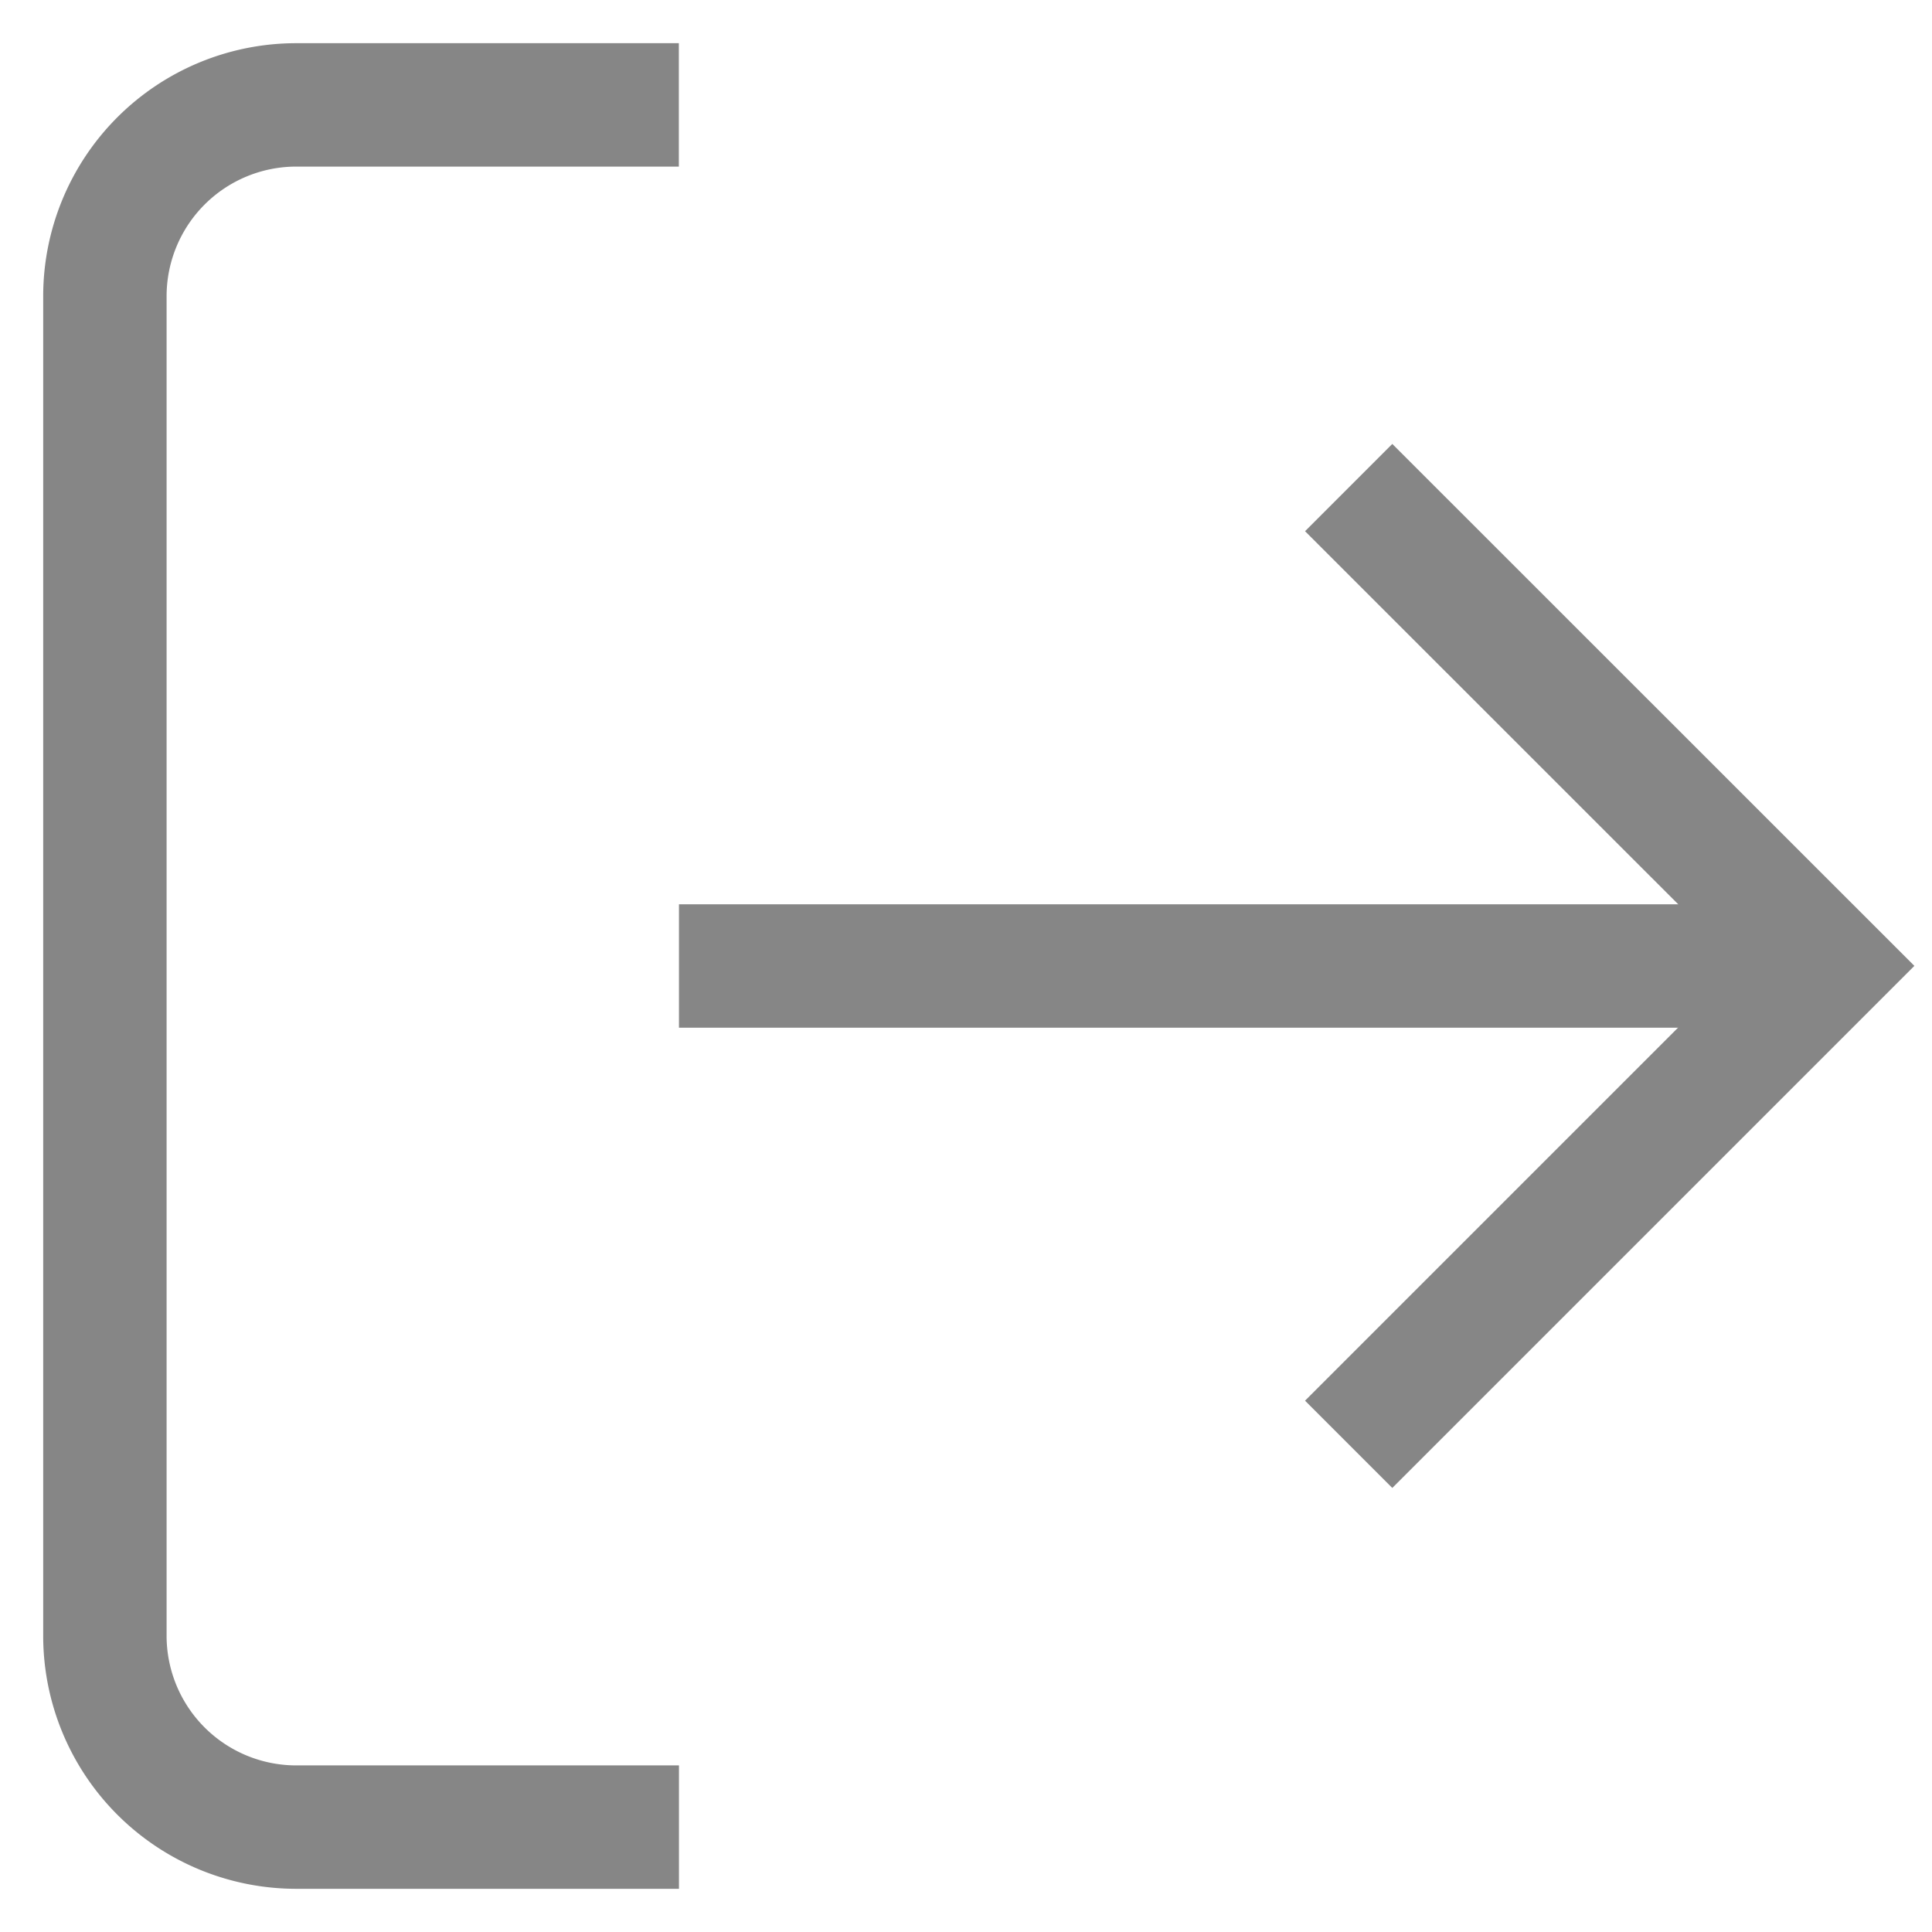 <svg xmlns="http://www.w3.org/2000/svg" width="15.656" height="15.656" viewBox="0 0 15.656 15.656">
  <g id="Icon_feather-log-out" data-name="Icon feather-log-out" transform="translate(-3.65 -3.65)">
    <path id="Path_303" data-name="Path 303" d="M9.152,18.456h-3.1A1.551,1.551,0,0,1,4.5,16.905V6.051A1.551,1.551,0,0,1,6.051,4.5h3.1" fill="none" stroke="#868686" strokeLinecap="round" strokeLinejoin="round" strokeWidth="1.7"/>
    <path id="Path_304" data-name="Path 304" d="M24,18.253l3.877-3.877L24,10.5" transform="translate(-9.421 -2.899)" fill="none" stroke="#868686" strokeLinecap="round" strokeLinejoin="round" strokeWidth="1.7"/>
    <path id="Path_305" data-name="Path 305" d="M22.8,18H13.5" transform="translate(-4.348 -6.522)" fill="none" stroke="#868686" strokeLinecap="round" strokeLinejoin="round" strokeWidth="1.7"/>
  </g>
</svg>
